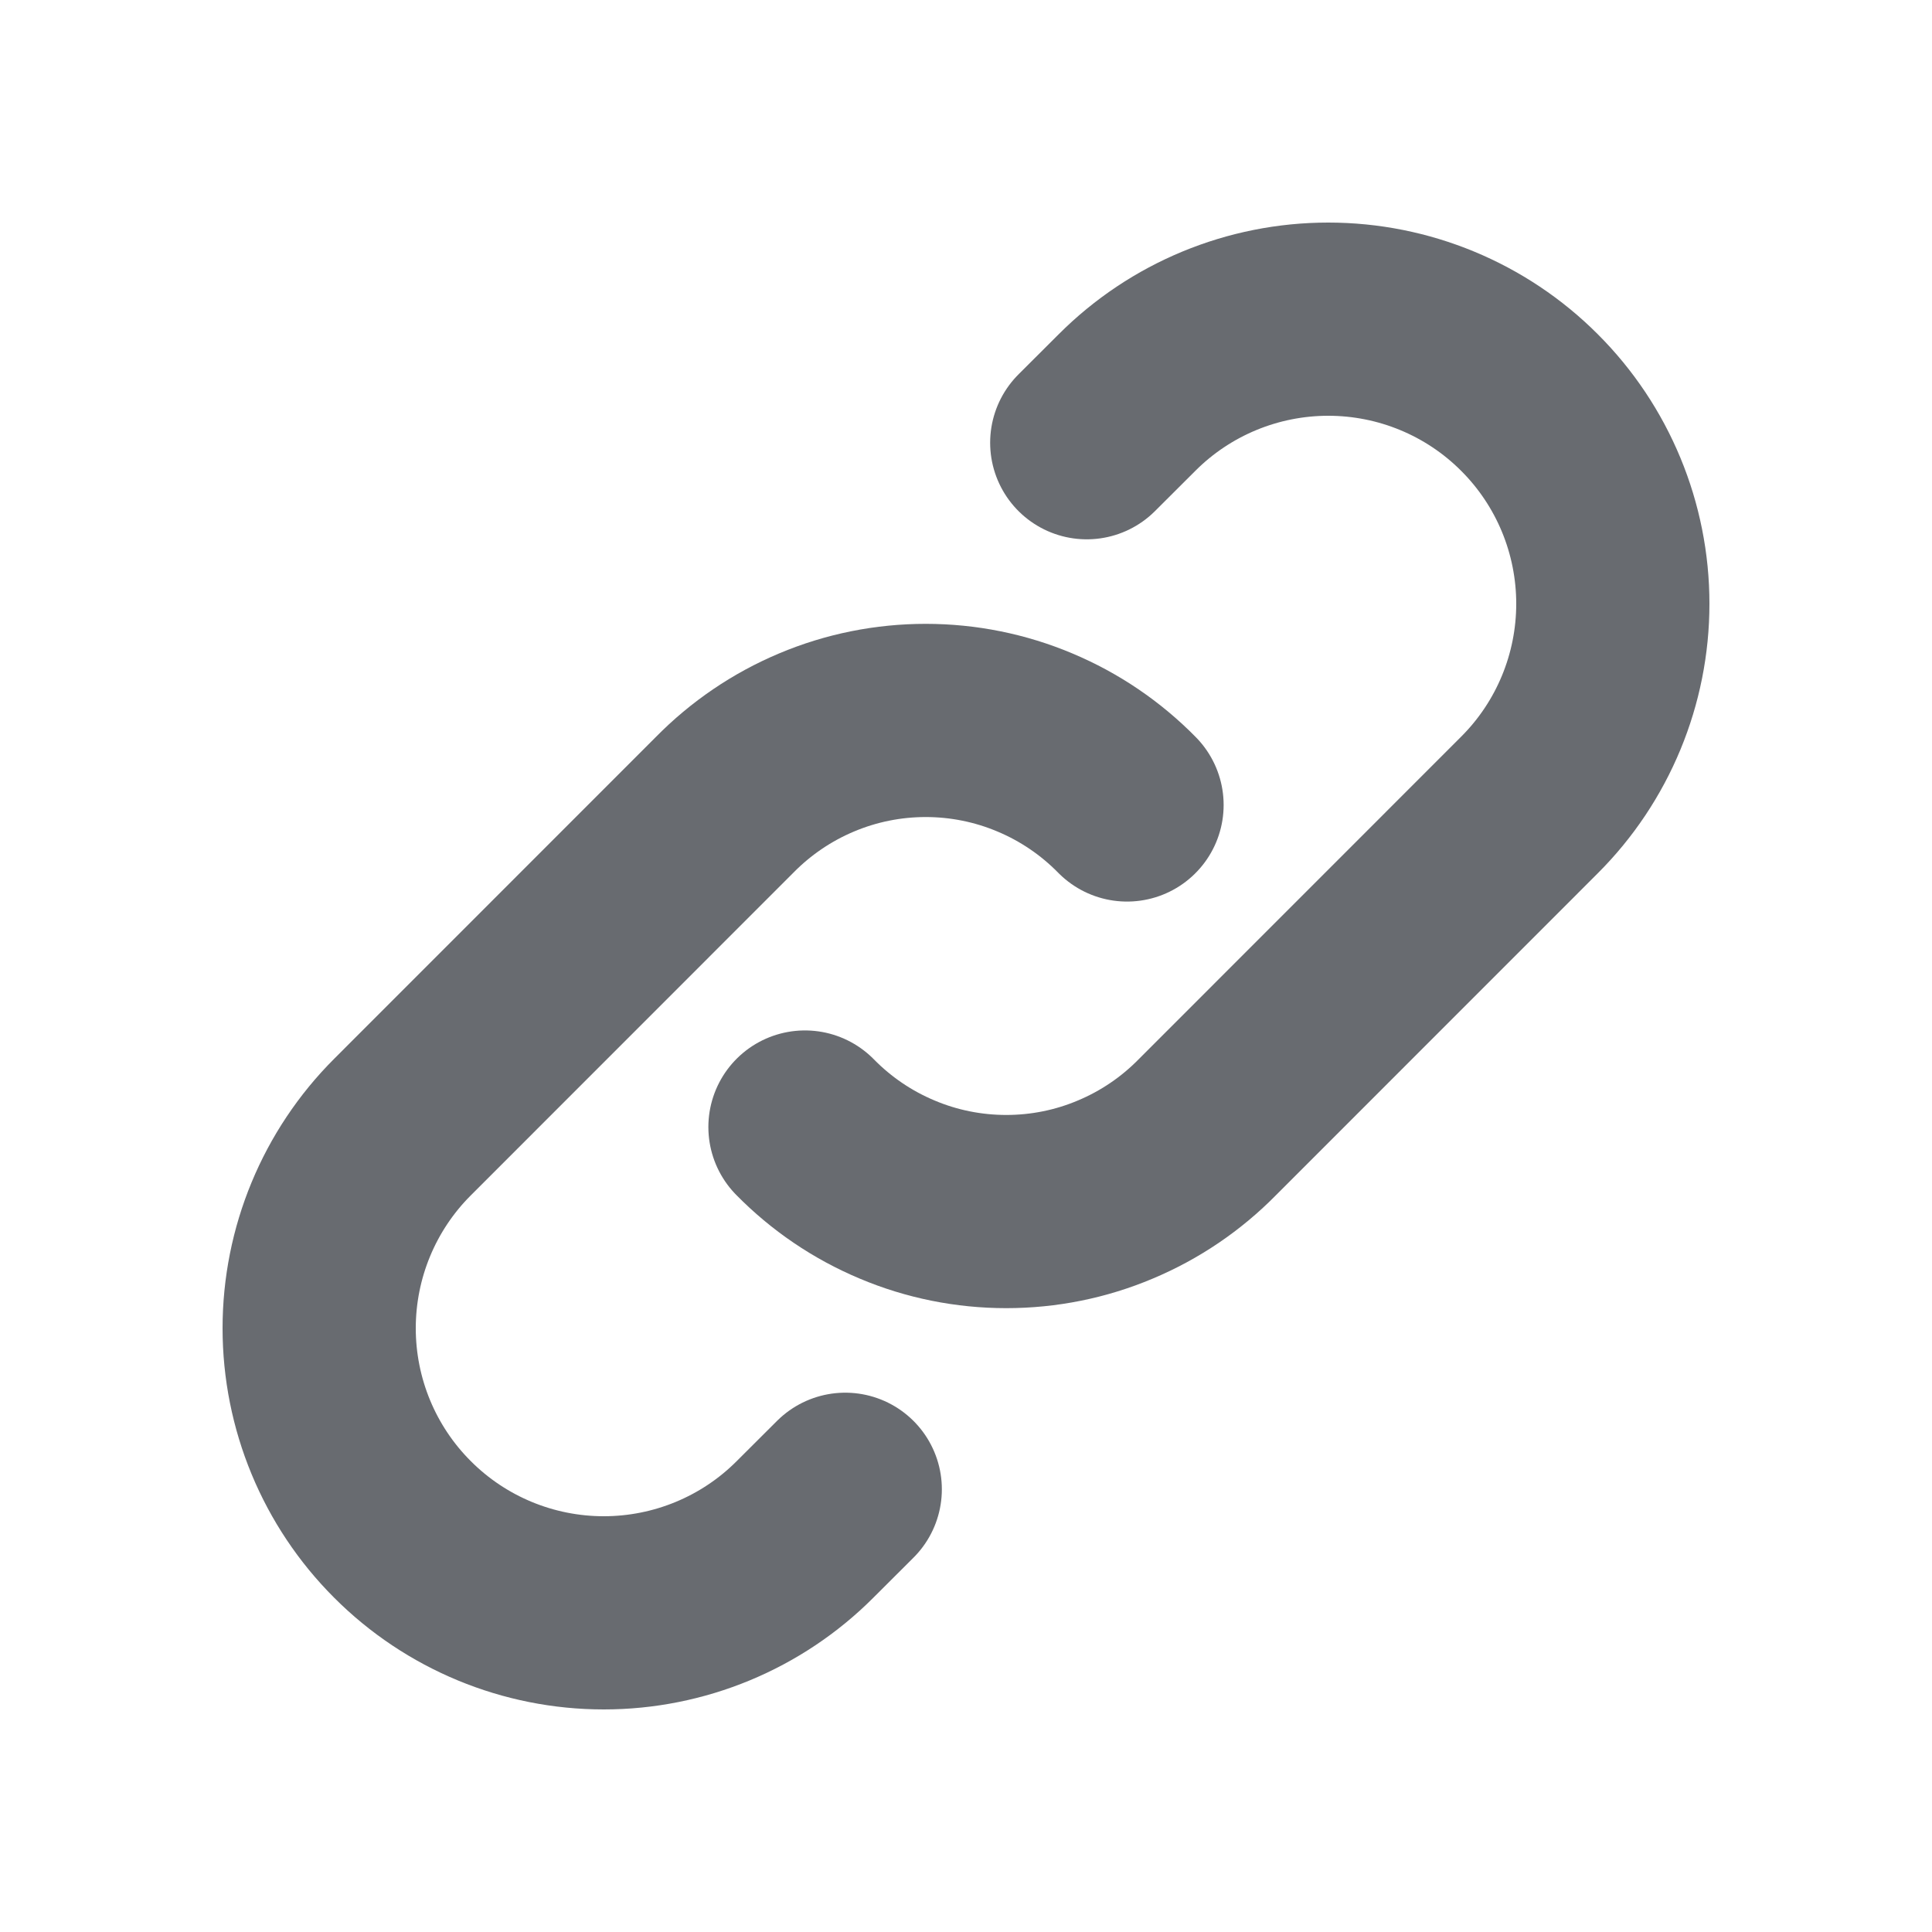 <svg width="20" height="20" viewBox="0 0 20 20" fill="none" xmlns="http://www.w3.org/2000/svg">
<path d="M8.333 11.667C8.605 11.944 8.929 12.164 9.287 12.314C9.644 12.465 10.029 12.542 10.417 12.542C10.805 12.542 11.189 12.465 11.546 12.314C11.904 12.164 12.228 11.944 12.5 11.667L15.833 8.333C16.386 7.781 16.696 7.031 16.696 6.25C16.696 5.469 16.386 4.719 15.833 4.167C15.281 3.614 14.531 3.304 13.75 3.304C12.969 3.304 12.219 3.614 11.667 4.167L11.25 4.583" stroke="#686B70" stroke-width="2" stroke-linecap="round" stroke-linejoin="round"/>
<path d="M11.667 8.333C11.395 8.056 11.071 7.836 10.713 7.686C10.355 7.535 9.971 7.458 9.583 7.458C9.195 7.458 8.811 7.535 8.453 7.686C8.096 7.836 7.772 8.056 7.5 8.333L4.167 11.667C3.614 12.219 3.304 12.969 3.304 13.75C3.304 14.531 3.614 15.281 4.167 15.833C4.719 16.386 5.469 16.696 6.25 16.696C7.031 16.696 7.781 16.386 8.333 15.833L8.75 15.417" stroke="#686B70" stroke-width="2" stroke-linecap="round" stroke-linejoin="round"/>
</svg>
